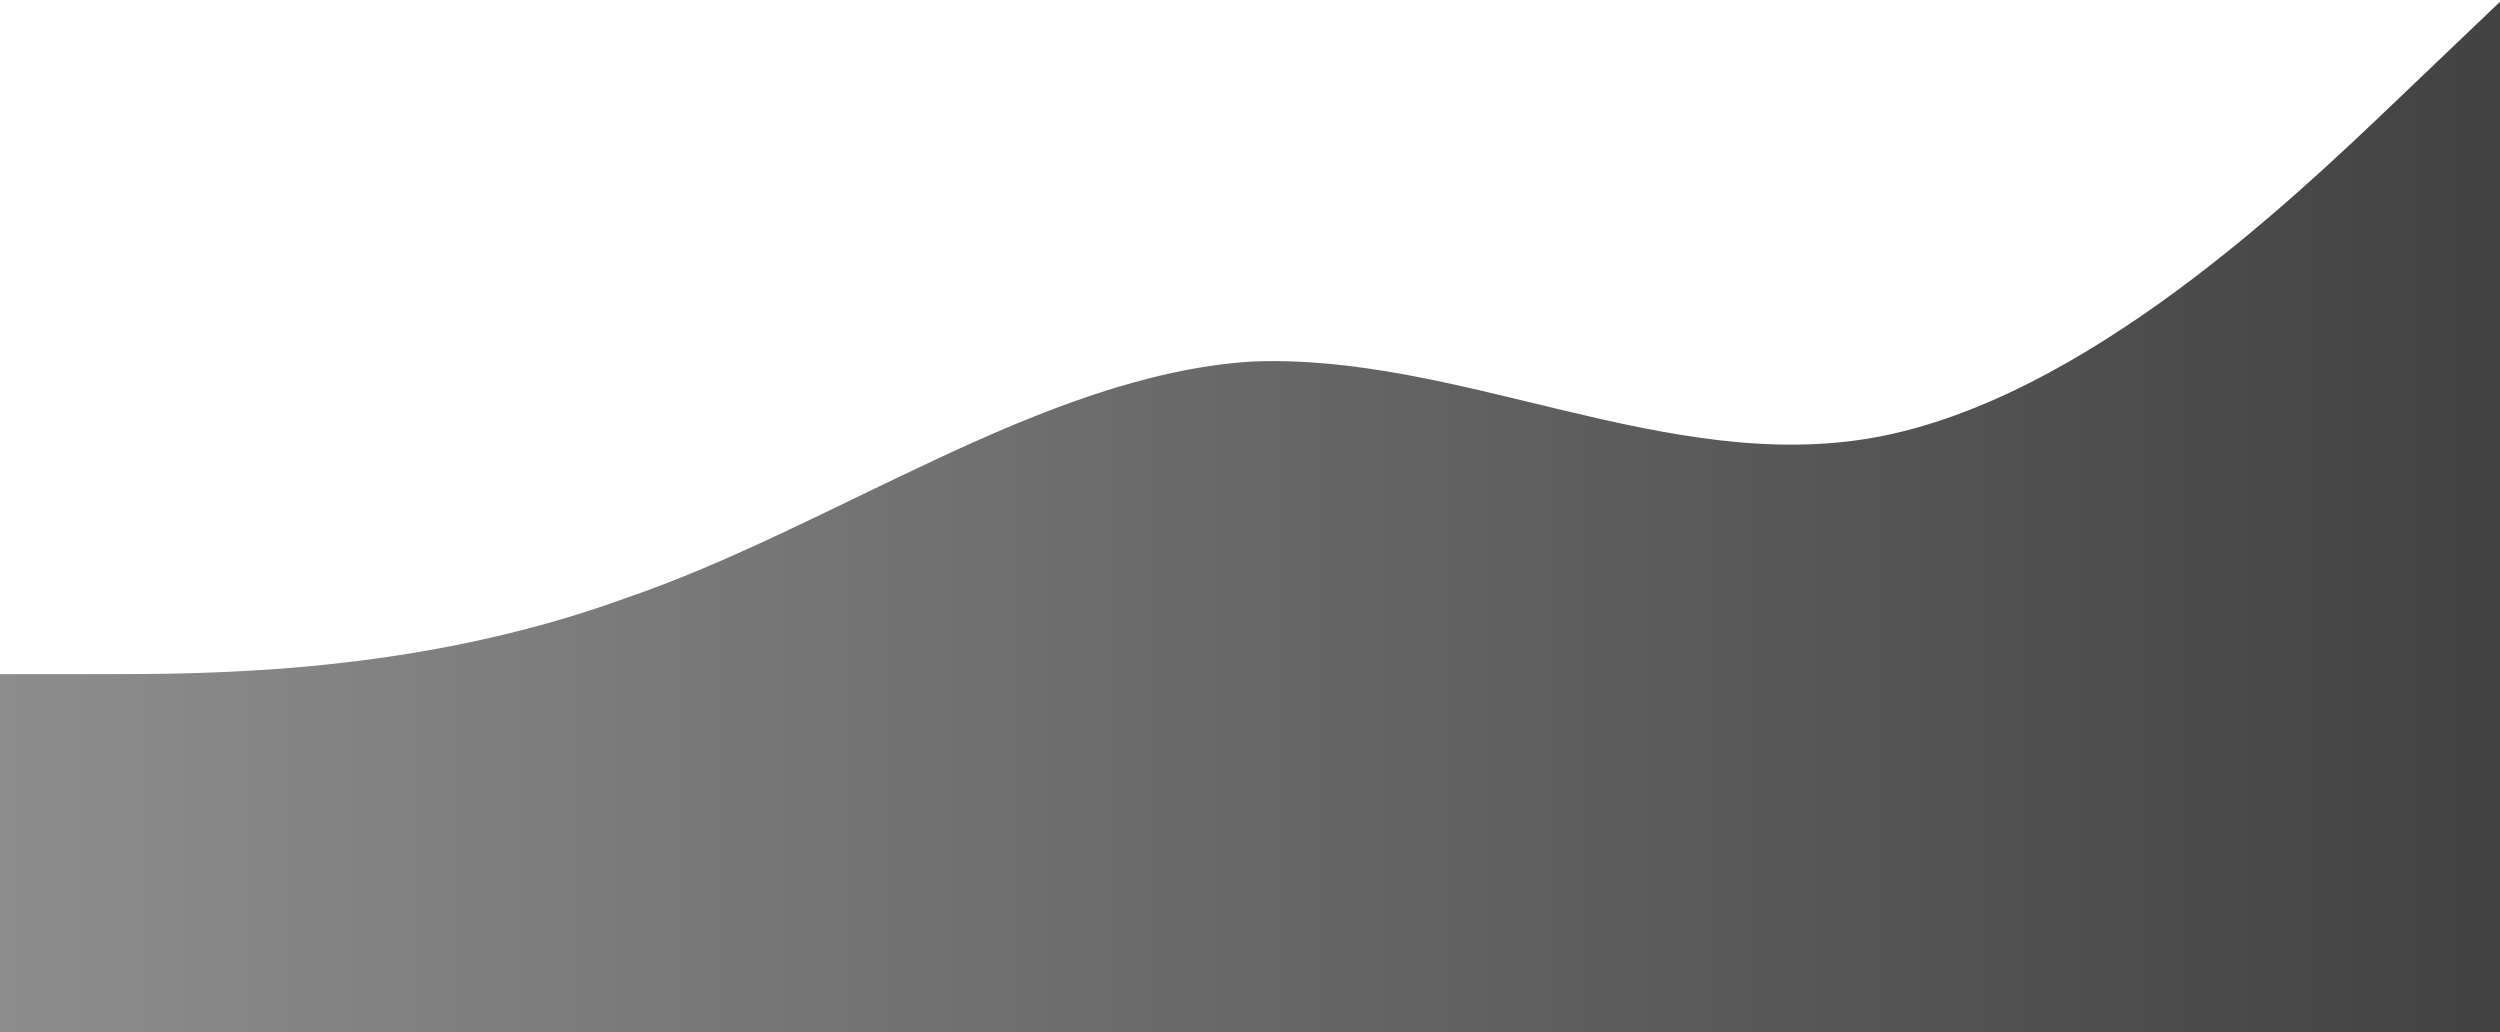<svg width="528" height="218" viewBox="0 0 528 218" fill="none" xmlns="http://www.w3.org/2000/svg">
<path fill-rule="evenodd" clip-rule="evenodd" d="M0 142.375H22C44 142.375 88 142.375 132 126.375C176 111.375 220 79.375 264 76.375C308 74.375 352 100.375 396 92.375C440 84.375 484 42.375 506 21.375L528 0.375V218H506C484 218 440 218 396 218C352 218 308 218 264 218C220 218 176 218 132 218C88 218 44 218 22 218H0V142.375Z" fill="url(#paint0_linear_2629_5545)"/>
<defs>
<linearGradient id="paint0_linear_2629_5545" x1="0" y1="217.375" x2="528" y2="217.375" gradientUnits="userSpaceOnUse">
<stop stop-color="#8D8D8D"/>
<stop offset="1" stop-color="#424242"/>
</linearGradient>
</defs>
</svg>
